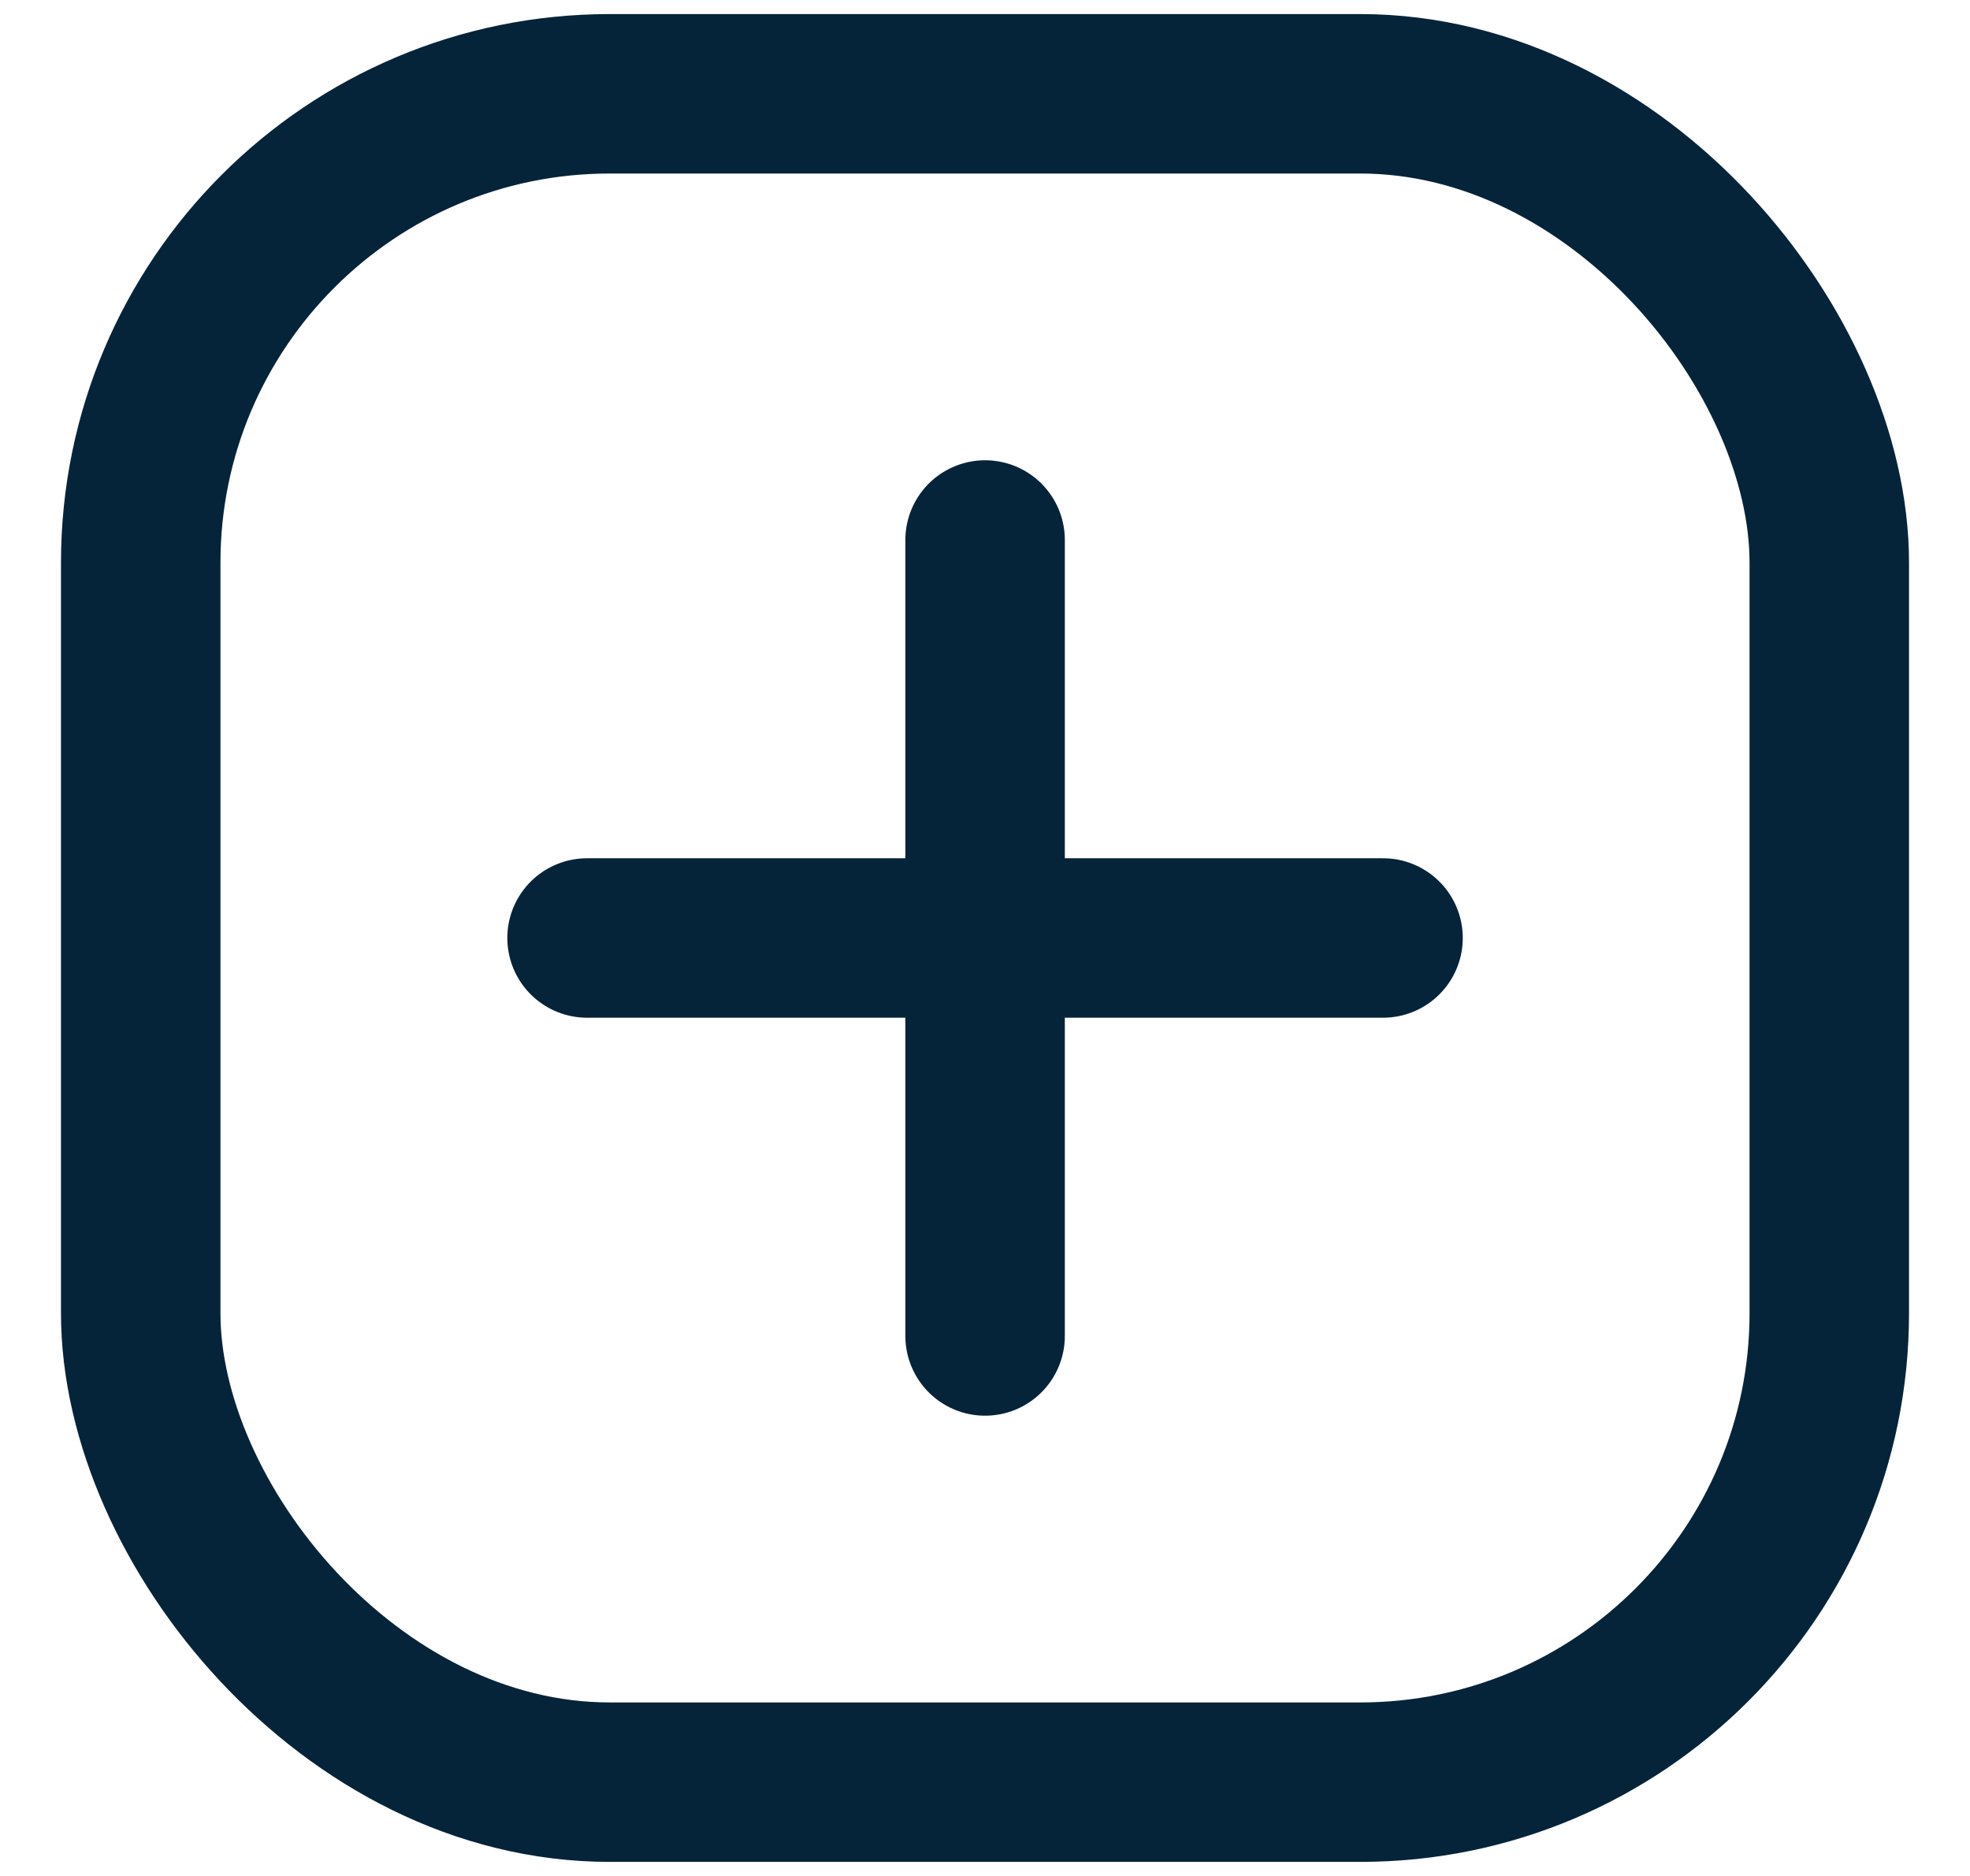 <svg width="21" height="20" viewBox="0 0 21 20" fill="none" xmlns="http://www.w3.org/2000/svg">
<path d="M10.501 5.757L10.501 10M10.501 10L10.501 14.243M10.501 10L14.743 10M10.501 10L6.258 10" stroke="#062439" stroke-width="1.7" stroke-linecap="round" stroke-linejoin="round"/>
<rect x="1.5" y="1" width="18" height="18" rx="5" stroke="#062439" stroke-width="1.7"/>
</svg>
